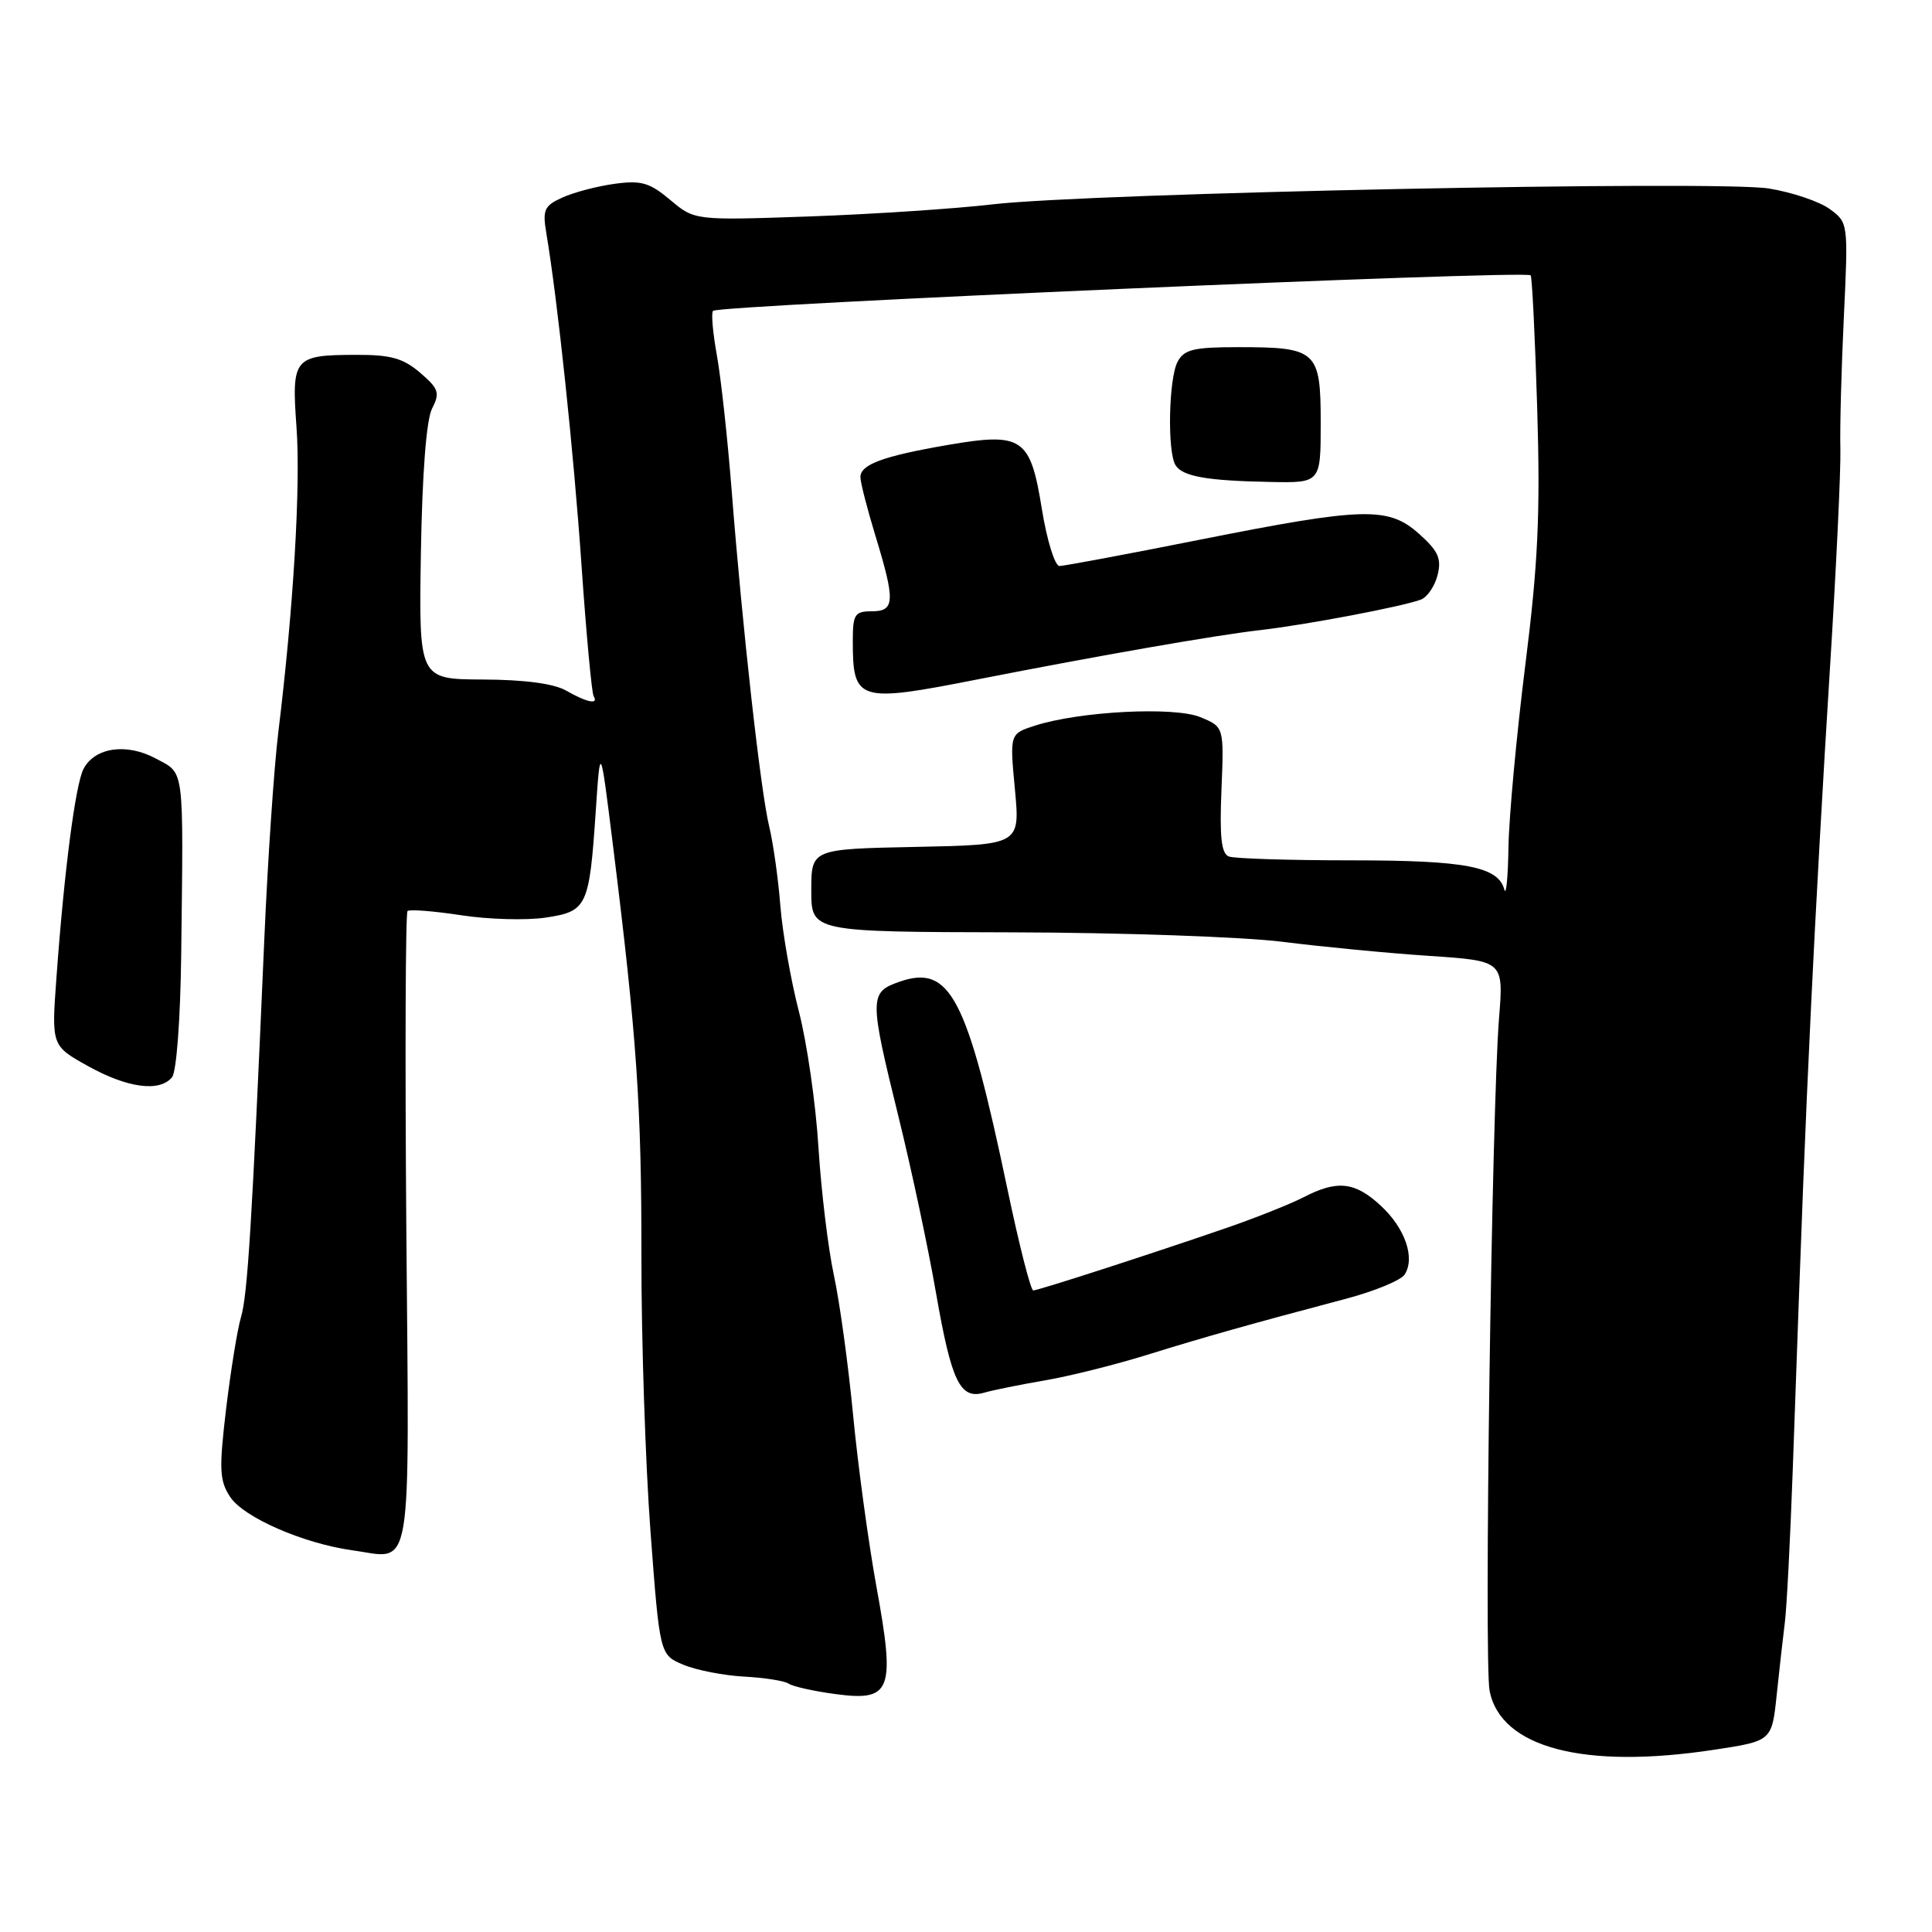<?xml version="1.0" encoding="UTF-8" standalone="no"?>
<!DOCTYPE svg PUBLIC "-//W3C//DTD SVG 1.1//EN" "http://www.w3.org/Graphics/SVG/1.1/DTD/svg11.dtd" >
<svg xmlns="http://www.w3.org/2000/svg" xmlns:xlink="http://www.w3.org/1999/xlink" version="1.1" viewBox="0 0 256 256">
 <g >
 <path fill="currentColor"
d=" M 227.14 231.85 C 234.78 230.69 234.78 230.69 235.42 224.59 C 235.77 221.24 236.26 216.93 236.50 215.00 C 236.75 213.07 237.21 204.07 237.54 195.00 C 238.84 158.40 239.10 151.73 239.99 133.00 C 240.49 122.28 241.60 102.47 242.45 89.00 C 243.30 75.53 243.93 62.25 243.86 59.50 C 243.78 56.75 243.99 48.88 244.32 42.00 C 244.91 29.56 244.90 29.49 242.45 27.70 C 241.09 26.70 237.47 25.48 234.40 24.98 C 227.56 23.87 144.36 25.57 131.50 27.08 C 126.55 27.66 115.65 28.38 107.27 28.68 C 92.04 29.21 92.04 29.21 88.82 26.50 C 86.07 24.19 84.97 23.87 81.42 24.36 C 79.13 24.67 76.03 25.49 74.53 26.17 C 72.10 27.27 71.87 27.80 72.40 30.95 C 73.89 39.80 76.02 59.91 77.06 75.00 C 77.69 84.08 78.41 91.84 78.66 92.25 C 79.37 93.41 77.76 93.08 75.00 91.50 C 73.39 90.58 69.48 90.06 64.00 90.04 C 55.50 90.00 55.50 90.00 55.77 73.25 C 55.95 62.71 56.49 55.63 57.25 54.14 C 58.32 52.05 58.14 51.51 55.67 49.39 C 53.43 47.47 51.77 47.00 47.19 47.02 C 38.91 47.04 38.62 47.39 39.29 56.64 C 39.85 64.44 38.88 80.67 36.88 97.00 C 36.31 101.67 35.47 114.05 35.02 124.50 C 33.39 162.12 32.81 171.55 31.94 174.50 C 31.45 176.15 30.57 181.63 29.96 186.68 C 29.01 194.69 29.08 196.19 30.49 198.34 C 32.27 201.06 40.16 204.51 46.67 205.42 C 54.79 206.55 54.23 209.85 53.84 162.95 C 53.66 139.97 53.73 120.97 54.00 120.72 C 54.27 120.47 57.46 120.72 61.08 121.27 C 64.69 121.83 69.73 121.97 72.28 121.59 C 77.80 120.76 78.08 120.18 78.94 107.50 C 79.54 98.50 79.54 98.50 81.22 112.00 C 84.39 137.50 85.01 146.54 84.99 166.50 C 84.98 177.50 85.52 193.87 86.19 202.89 C 87.42 219.28 87.42 219.28 90.56 220.59 C 92.28 221.31 95.90 222.01 98.60 222.16 C 101.29 222.30 103.95 222.72 104.50 223.09 C 105.05 223.47 107.83 224.09 110.67 224.47 C 118.12 225.47 118.66 224.08 116.13 210.23 C 115.06 204.33 113.67 194.10 113.04 187.50 C 112.41 180.90 111.27 172.57 110.50 169.00 C 109.73 165.43 108.81 157.79 108.45 152.04 C 108.10 146.28 106.93 138.18 105.86 134.04 C 104.79 129.89 103.68 123.58 103.40 120.00 C 103.12 116.42 102.45 111.70 101.92 109.50 C 100.79 104.87 98.36 83.08 96.95 65.00 C 96.41 58.12 95.53 50.06 94.99 47.08 C 94.45 44.10 94.22 41.45 94.48 41.19 C 95.26 40.41 202.10 35.77 202.82 36.48 C 203.01 36.68 203.40 44.63 203.69 54.17 C 204.11 68.17 203.80 74.71 202.10 88.21 C 200.95 97.40 199.95 108.20 199.88 112.21 C 199.82 116.22 199.57 118.78 199.34 117.89 C 198.52 114.82 194.21 114.00 179.03 114.00 C 170.86 114.00 163.56 113.77 162.83 113.49 C 161.83 113.10 161.59 110.91 161.85 104.65 C 162.19 96.32 162.19 96.32 159.06 95.03 C 155.61 93.60 143.10 94.24 137.14 96.15 C 133.79 97.23 133.79 97.23 134.48 104.58 C 135.17 111.94 135.17 111.94 121.33 112.22 C 107.50 112.50 107.50 112.50 107.50 117.99 C 107.50 123.48 107.50 123.48 134.00 123.54 C 148.57 123.57 164.78 124.14 170.00 124.80 C 175.22 125.46 183.94 126.30 189.37 126.66 C 199.24 127.32 199.24 127.32 198.63 134.91 C 197.66 147.02 196.63 220.26 197.38 224.05 C 198.87 231.59 209.88 234.48 227.14 231.85 Z  M 138.45 182.91 C 141.72 182.35 147.79 180.83 151.95 179.54 C 159.54 177.18 165.67 175.45 178.36 172.09 C 182.13 171.09 185.62 169.65 186.12 168.89 C 187.55 166.68 186.18 162.73 182.95 159.75 C 179.52 156.58 177.19 156.33 172.71 158.65 C 170.96 159.55 166.37 161.38 162.51 162.71 C 152.44 166.18 137.60 170.98 136.91 170.99 C 136.58 170.99 135.06 165.04 133.53 157.75 C 128.14 132.04 125.91 127.74 119.17 130.09 C 115.18 131.48 115.17 132.20 119.07 148.03 C 120.76 154.89 123.00 165.38 124.03 171.35 C 126.09 183.14 127.22 185.47 130.43 184.53 C 131.57 184.20 135.18 183.47 138.45 182.91 Z  M 22.79 142.75 C 23.39 142.03 23.90 135.11 24.01 126.50 C 24.31 101.18 24.49 102.58 20.65 100.51 C 16.79 98.43 12.59 99.02 11.08 101.86 C 10.00 103.87 8.50 115.44 7.48 129.53 C 6.82 138.57 6.82 138.57 11.66 141.26 C 16.89 144.17 21.14 144.74 22.79 142.75 Z  M 129.50 90.03 C 145.75 86.84 161.12 84.16 167.00 83.49 C 173.10 82.79 185.89 80.36 188.28 79.45 C 189.13 79.12 190.12 77.66 190.49 76.19 C 191.03 74.02 190.58 73.02 188.06 70.76 C 183.96 67.10 180.81 67.18 159.00 71.51 C 149.38 73.43 141.00 74.99 140.39 75.00 C 139.78 75.00 138.73 71.62 138.06 67.50 C 136.53 57.96 135.50 57.26 125.58 58.96 C 117.00 60.44 114.00 61.55 114.01 63.23 C 114.01 63.93 114.91 67.42 116.00 71.00 C 118.65 79.68 118.58 81.00 115.50 81.00 C 113.26 81.00 113.00 81.41 113.00 84.92 C 113.00 92.94 113.66 93.15 129.50 90.03 Z  M 175.00 56.04 C 175.00 46.47 174.49 46.00 164.10 46.00 C 158.17 46.00 156.91 46.30 156.04 47.93 C 154.85 50.14 154.66 59.92 155.77 61.65 C 156.71 63.13 159.89 63.70 168.25 63.86 C 175.00 64.00 175.00 64.00 175.00 56.04 Z "/>
</g>
</svg>